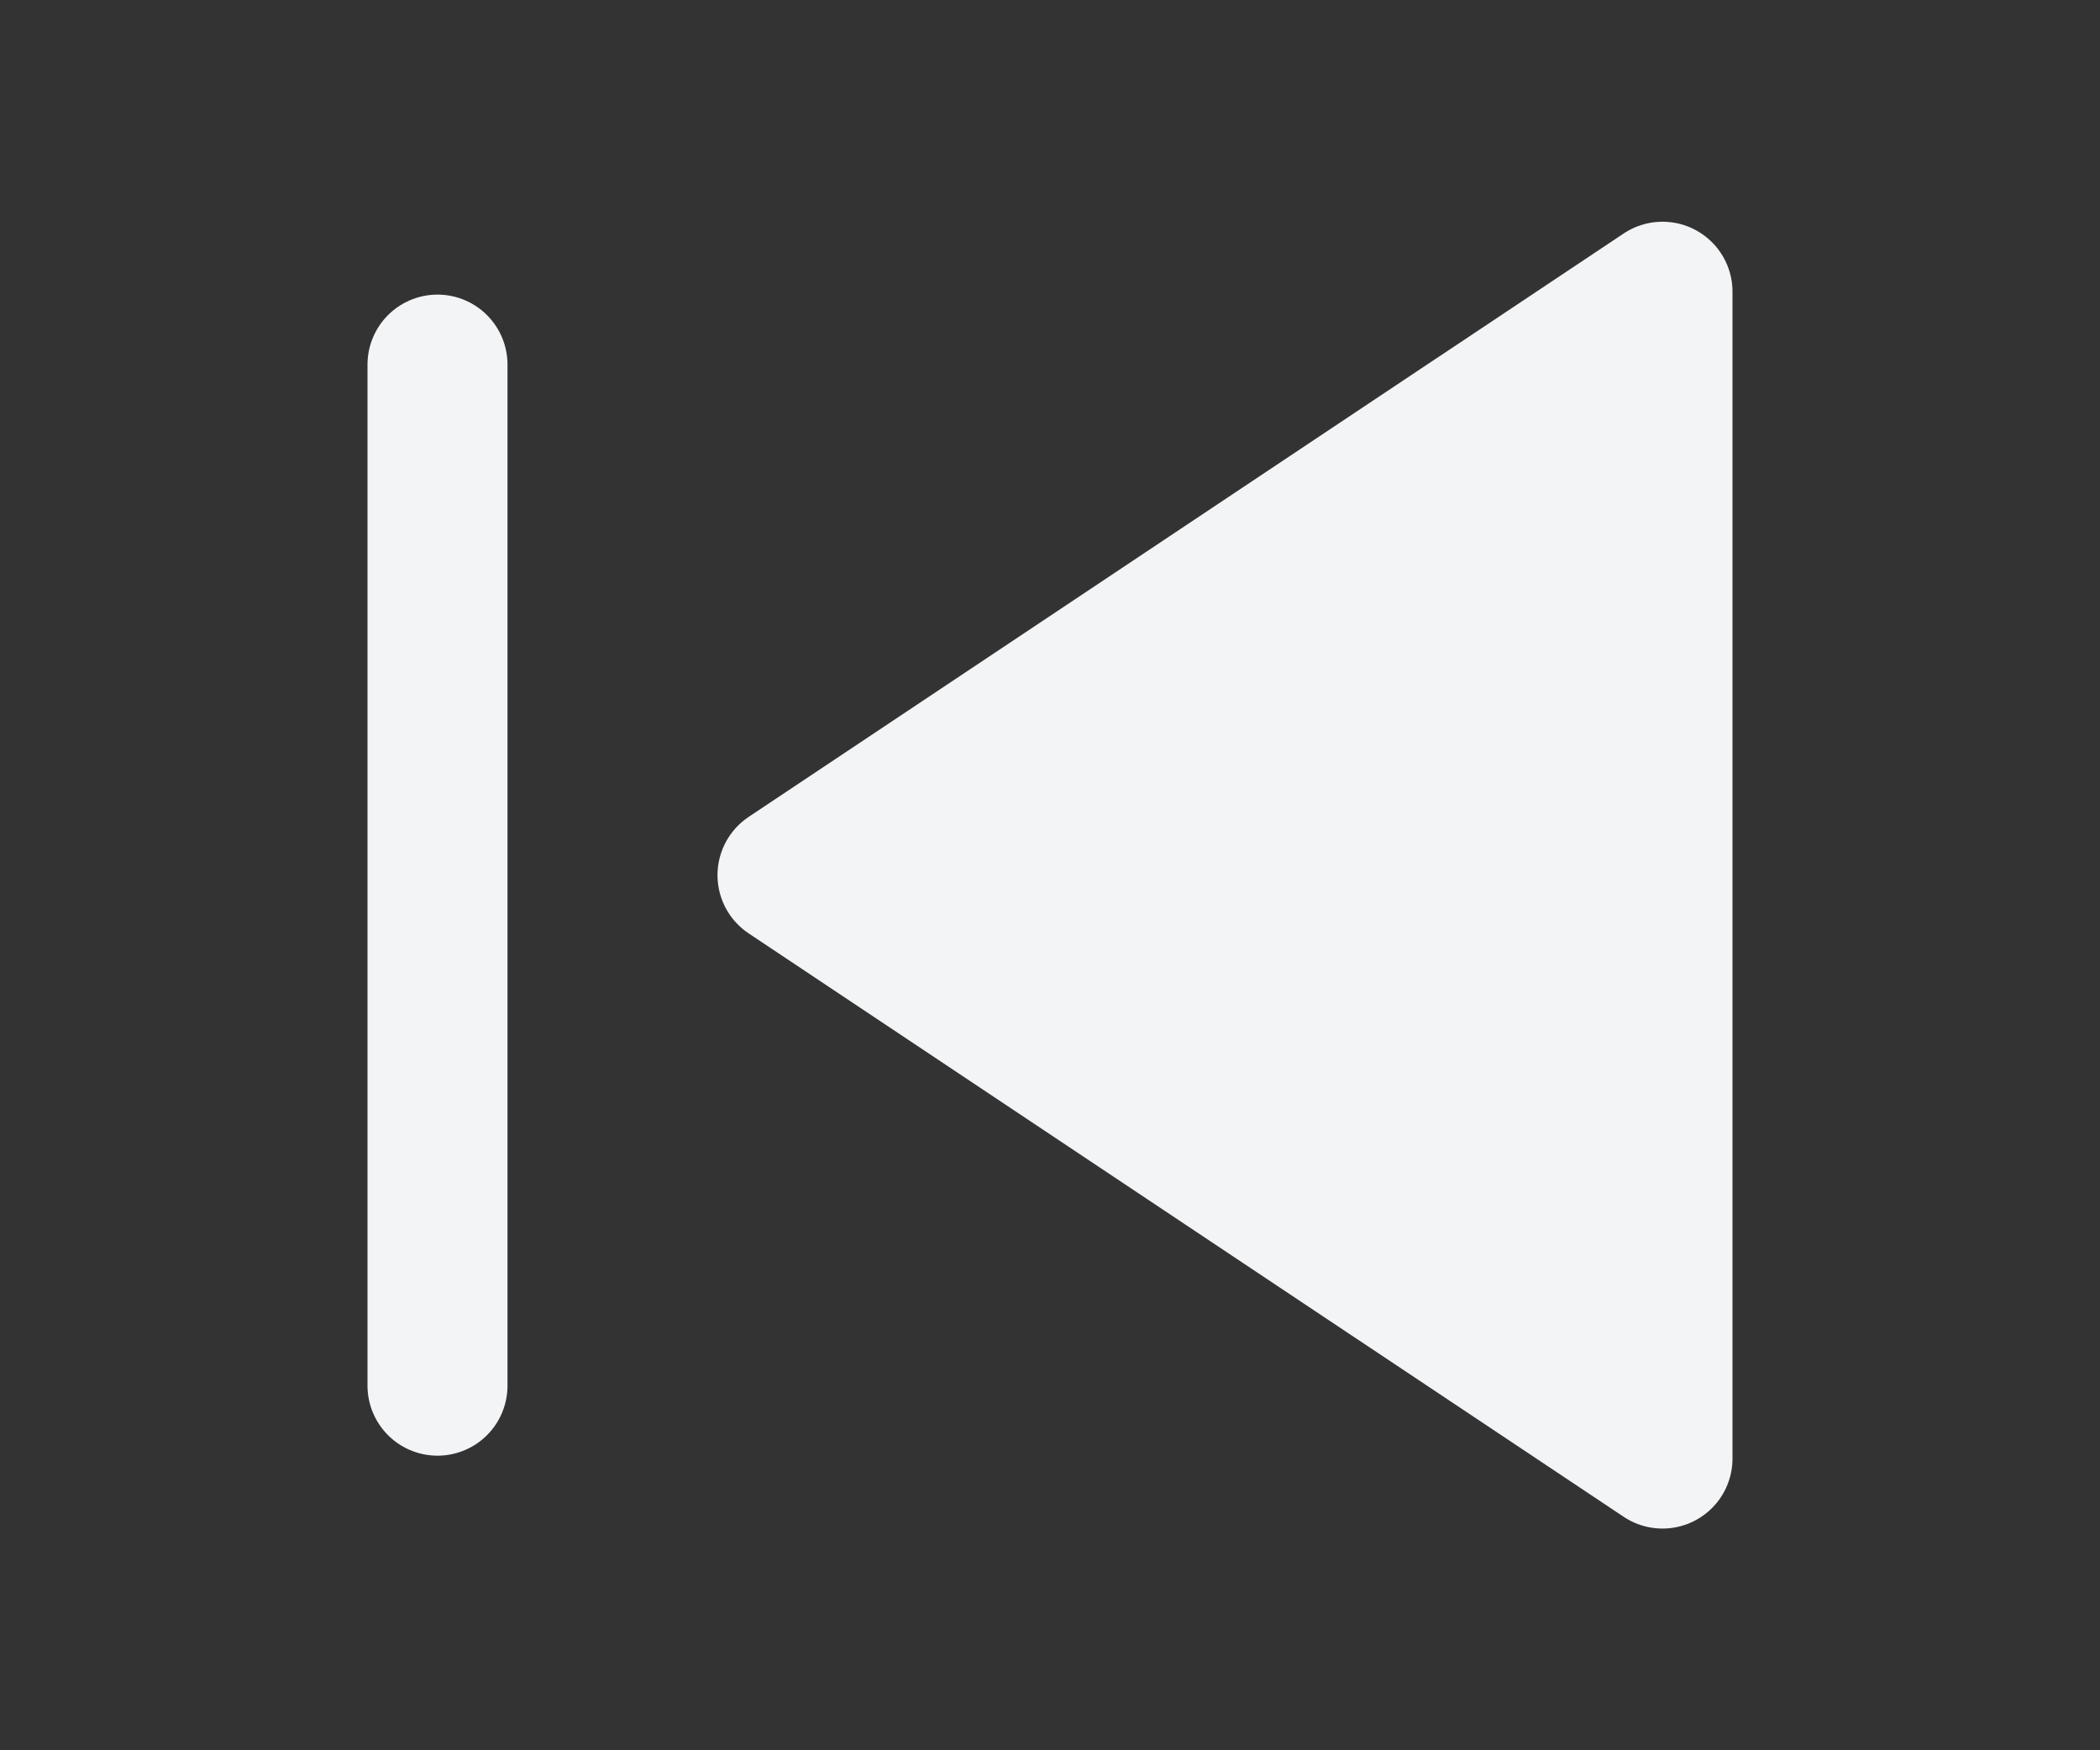 <svg width="30" height="25" viewBox="0 0 30 25" fill="none" xmlns="http://www.w3.org/2000/svg">
<rect x="0" y="0" width="30" height="25" fill="#333333" stroke="none"/>
<path d="M6.25 19.792V5.208" stroke="#F3F4F6" stroke-width="2" stroke-linecap="round" stroke-linejoin="round"/>
<path d="M23.75 20.833L11.25 12.5L23.75 4.167V20.833Z" fill="#F3F4F6" stroke="#F3F4F6" stroke-width="2" stroke-linecap="round" stroke-linejoin="round"/>
</svg>
